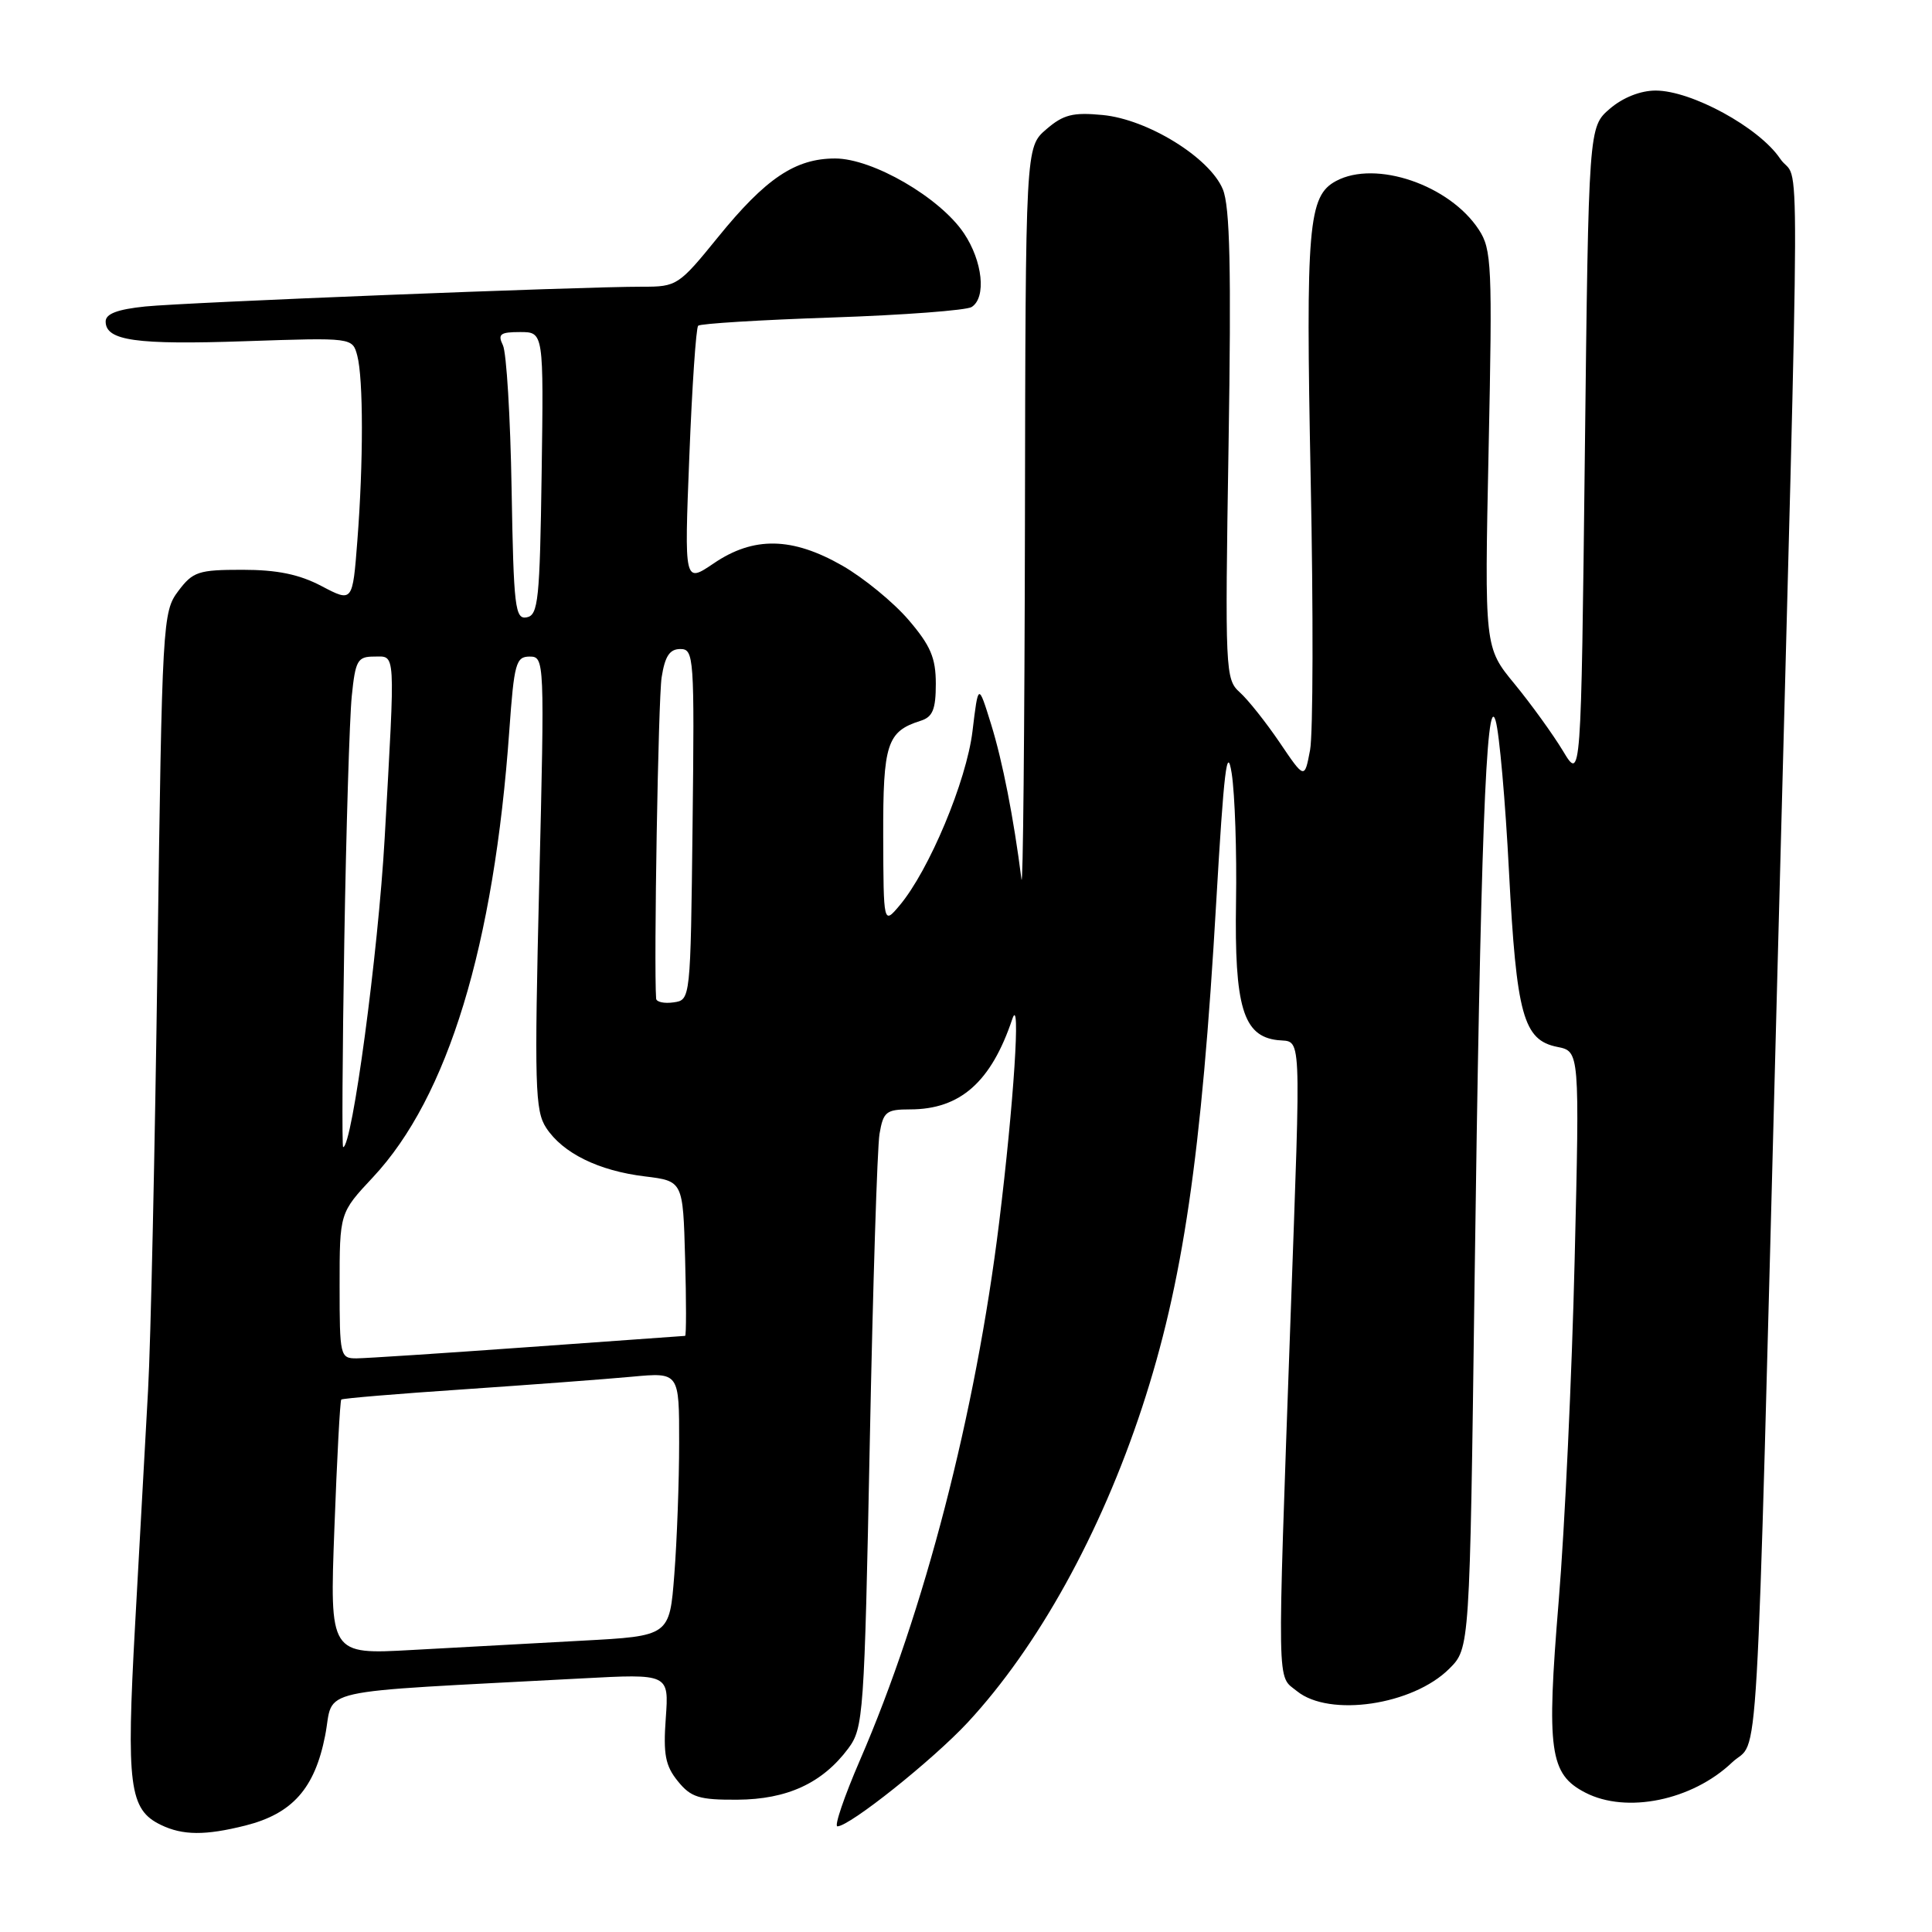 <?xml version="1.0" encoding="UTF-8" standalone="no"?>
<!DOCTYPE svg PUBLIC "-//W3C//DTD SVG 1.1//EN" "http://www.w3.org/Graphics/SVG/1.1/DTD/svg11.dtd" >
<svg xmlns="http://www.w3.org/2000/svg" xmlns:xlink="http://www.w3.org/1999/xlink" version="1.1" viewBox="0 0 256 256">
 <g >
 <path fill="currentColor"
d=" M 32.53 241.89 C 38.74 240.32 41.71 236.98 43.08 229.99 C 44.36 223.52 40.62 224.35 77.07 222.40 C 88.64 221.78 88.64 221.78 88.22 227.65 C 87.87 232.46 88.16 233.97 89.81 236.01 C 91.55 238.16 92.63 238.50 97.70 238.47 C 104.30 238.43 108.97 236.28 112.40 231.68 C 114.41 228.97 114.53 227.31 115.25 191.18 C 115.66 170.46 116.24 152.04 116.54 150.25 C 117.04 147.31 117.42 147.00 120.59 147.00 C 127.24 147.00 131.34 143.37 134.14 135.01 C 135.28 131.63 134.33 146.23 132.39 162.00 C 129.28 187.29 122.47 213.59 113.94 233.25 C 111.86 238.06 110.52 242.00 110.96 242.00 C 112.58 242.00 123.60 233.21 128.23 228.23 C 137.53 218.20 145.82 203.23 151.33 186.50 C 156.73 170.06 159.22 153.16 161.16 119.47 C 162.17 102.09 162.59 98.54 163.21 102.50 C 163.63 105.25 163.89 112.90 163.78 119.50 C 163.56 133.38 164.72 137.29 169.26 137.82 C 172.53 138.19 172.40 135.48 170.99 175.00 C 169.22 224.90 169.16 221.90 171.86 224.09 C 176.16 227.57 187.21 225.94 192.04 221.11 C 194.75 218.41 194.75 218.41 195.38 170.45 C 196.16 112.09 196.94 91.26 198.18 95.50 C 198.67 97.15 199.47 106.16 199.95 115.52 C 200.94 134.51 201.85 137.82 206.35 138.72 C 209.31 139.31 209.31 139.31 208.65 166.91 C 208.29 182.08 207.34 202.47 206.53 212.21 C 204.90 231.99 205.33 235.09 210.06 237.53 C 215.51 240.35 224.21 238.57 229.49 233.55 C 233.16 230.06 232.59 240.02 235.50 129.50 C 238.60 11.82 238.56 24.98 235.86 21.00 C 233.08 16.89 224.13 12.00 219.38 12.00 C 217.37 12.00 215.03 12.93 213.31 14.41 C 210.50 16.83 210.50 16.83 210.00 60.16 C 209.50 103.50 209.50 103.50 207.10 99.50 C 205.77 97.30 202.89 93.31 200.70 90.64 C 196.70 85.79 196.70 85.79 197.25 59.51 C 197.76 35.13 197.66 33.04 195.95 30.43 C 192.07 24.50 182.29 21.17 177.04 23.98 C 173.34 25.96 173.01 29.93 173.67 63.36 C 174.03 81.05 173.99 97.26 173.59 99.39 C 172.86 103.26 172.86 103.26 169.56 98.38 C 167.74 95.70 165.36 92.70 164.27 91.73 C 162.36 90.01 162.31 88.93 162.79 59.02 C 163.16 35.64 162.98 27.36 162.03 25.08 C 160.30 20.89 152.08 15.81 146.11 15.24 C 142.17 14.86 140.90 15.18 138.63 17.14 C 135.89 19.50 135.89 19.50 135.81 69.50 C 135.76 97.00 135.55 118.15 135.35 116.50 C 134.32 108.40 132.85 100.88 131.32 95.95 C 129.63 90.50 129.63 90.50 128.86 96.89 C 128.06 103.50 123.10 115.36 119.18 120.00 C 117.07 122.50 117.07 122.50 117.03 110.82 C 117.00 98.53 117.52 96.92 122.01 95.50 C 123.59 95.00 124.00 93.98 124.00 90.61 C 124.00 87.17 123.31 85.55 120.38 82.13 C 118.39 79.81 114.45 76.58 111.63 74.96 C 104.98 71.15 99.86 71.05 94.57 74.65 C 90.67 77.29 90.67 77.29 91.34 60.48 C 91.70 51.23 92.23 43.44 92.51 43.16 C 92.79 42.88 100.77 42.39 110.26 42.07 C 119.74 41.75 128.06 41.12 128.75 40.68 C 130.72 39.42 130.21 34.61 127.72 30.90 C 124.54 26.17 115.63 21.00 110.66 21.00 C 105.38 21.00 101.46 23.63 95.12 31.45 C 89.95 37.82 89.67 38.00 85.15 37.99 C 76.90 37.98 24.67 40.06 19.25 40.61 C 15.56 40.99 14.00 41.58 14.00 42.60 C 14.00 45.14 18.01 45.71 32.55 45.21 C 46.70 44.73 46.70 44.73 47.34 47.12 C 48.15 50.18 48.16 61.26 47.35 71.66 C 46.72 79.82 46.72 79.82 42.61 77.66 C 39.65 76.10 36.72 75.50 32.12 75.50 C 26.29 75.50 25.56 75.74 23.62 78.32 C 21.55 81.07 21.48 82.31 20.87 127.01 C 20.53 152.24 19.97 177.97 19.62 184.19 C 19.28 190.41 18.51 204.41 17.90 215.31 C 16.72 236.66 17.12 239.78 21.32 241.81 C 24.22 243.21 27.20 243.23 32.53 241.89 Z  M 44.31 202.48 C 44.65 193.27 45.06 185.60 45.22 185.45 C 45.37 185.29 52.70 184.68 61.50 184.09 C 70.30 183.49 80.31 182.74 83.75 182.42 C 90.00 181.84 90.00 181.84 89.99 191.17 C 89.99 196.30 89.70 204.16 89.35 208.64 C 88.72 216.78 88.72 216.78 77.11 217.40 C 70.72 217.74 60.59 218.30 54.59 218.63 C 43.68 219.24 43.68 219.24 44.31 202.48 Z  M 45.00 170.35 C 45.00 160.71 45.00 160.71 49.42 155.99 C 59.35 145.37 65.46 125.33 67.49 96.75 C 68.12 87.90 68.37 87.00 70.18 87.00 C 72.15 87.00 72.17 87.44 71.45 116.96 C 70.80 143.89 70.89 147.18 72.37 149.44 C 74.57 152.80 79.32 155.14 85.46 155.88 C 90.50 156.50 90.50 156.50 90.78 166.75 C 90.94 172.39 90.94 177.01 90.78 177.01 C 90.63 177.02 81.28 177.69 70.00 178.50 C 58.72 179.31 48.49 179.98 47.25 179.99 C 45.07 180.00 45.00 179.69 45.00 170.35 Z  M 45.62 124.75 C 45.87 109.76 46.32 95.14 46.61 92.25 C 47.09 87.50 47.38 87.00 49.57 87.00 C 52.47 87.00 52.39 85.70 50.97 111.07 C 50.11 126.27 46.66 152.00 45.47 152.00 C 45.30 152.00 45.37 139.74 45.62 124.75 Z  M 86.94 132.32 C 86.62 127.86 87.22 92.61 87.67 89.75 C 88.11 86.95 88.73 86.00 90.15 86.00 C 91.95 86.00 92.03 87.02 91.77 109.25 C 91.50 132.50 91.50 132.50 89.25 132.82 C 88.01 133.00 86.97 132.77 86.94 132.32 Z  M 67.79 64.81 C 67.63 55.29 67.11 46.71 66.64 45.75 C 65.92 44.27 66.28 44.00 68.92 44.00 C 72.04 44.00 72.04 44.00 71.77 62.74 C 71.53 79.47 71.32 81.51 69.80 81.80 C 68.25 82.10 68.06 80.50 67.79 64.81 Z "/>
</g>
</svg>